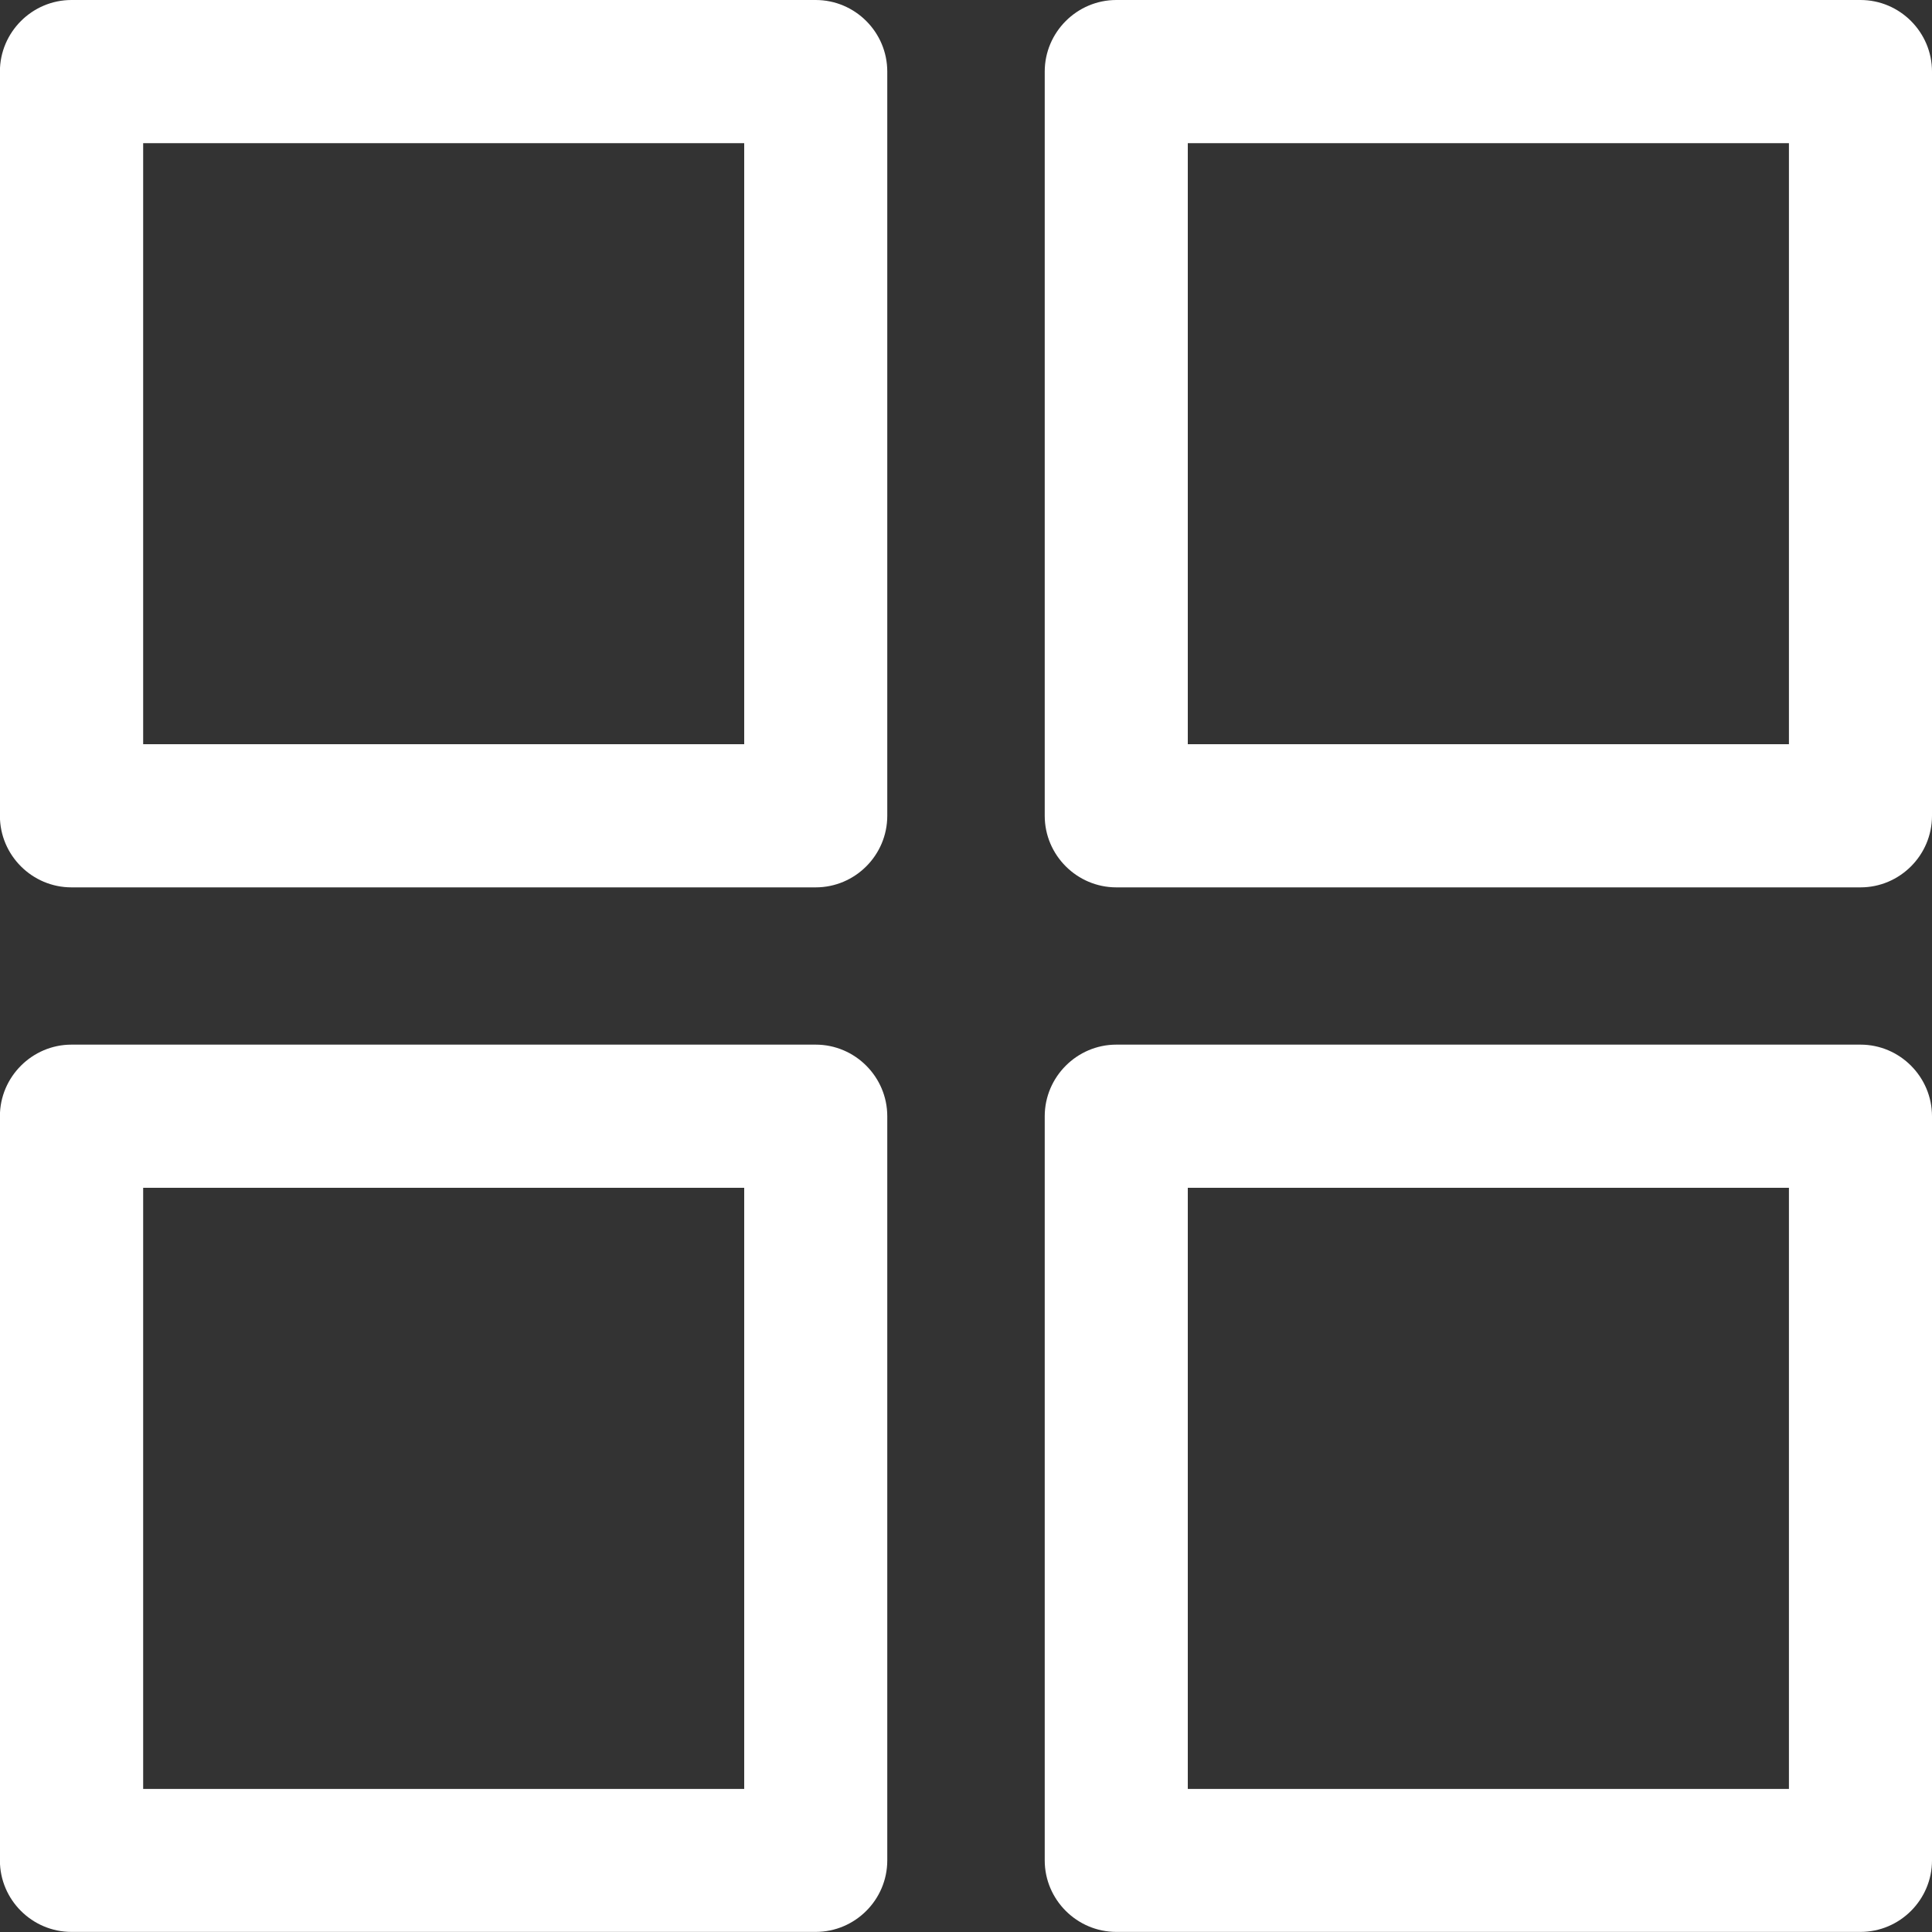 <?xml version="1.0" encoding="utf-8"?>
<!-- Generator: Adobe Illustrator 16.0.0, SVG Export Plug-In . SVG Version: 6.00 Build 0)  -->
<!DOCTYPE svg PUBLIC "-//W3C//DTD SVG 1.1//EN" "http://www.w3.org/Graphics/SVG/1.1/DTD/svg11.dtd">
<svg version="1.1" id="Capa_1" xmlns="http://www.w3.org/2000/svg" xmlns:xlink="http://www.w3.org/1999/xlink" x="0px" y="0px"
	 width="20px" height="20px" viewBox="950 440 20 20" enable-background="new 950 440 20 20" xml:space="preserve">
<rect x="950" y="440" width="20" height="20" fill="#333333" stroke="none"/>
<g>
	<g>
		<path fill="#FFFFFF" d="M958.444,440h-7.704c-0.407,0-0.741,0.333-0.741,0.741v7.704c0,0.408,0.333,0.741,0.741,0.741h7.704
			c0.408,0,0.741-0.333,0.741-0.741v-7.704C959.185,440.333,958.852,440,958.444,440z M957.704,447.704h-6.222v-6.222h6.222V447.704
			z"/>
	</g>
</g>
<g>
	<g>
		<path fill="#FFFFFF" d="M969.26,440h-7.704c-0.407,0-0.741,0.333-0.741,0.741v7.704c0,0.408,0.334,0.741,0.741,0.741h7.704
			c0.407,0,0.74-0.333,0.74-0.741v-7.704C970,440.333,969.667,440,969.26,440z M968.519,447.704h-6.223v-6.222h6.223V447.704z"/>
	</g>
</g>
<g>
	<g>
		<path fill="#FFFFFF" d="M958.444,450.814h-7.704c-0.407,0-0.741,0.334-0.741,0.741v7.704c0,0.407,0.333,0.74,0.741,0.74h7.704
			c0.408,0,0.741-0.333,0.741-0.74v-7.704C959.185,451.148,958.852,450.814,958.444,450.814z M957.704,458.519h-6.222v-6.223h6.222
			V458.519z"/>
	</g>
</g>
<g>
	<g>
		<path fill="#FFFFFF" d="M969.26,450.814h-7.704c-0.407,0-0.741,0.334-0.741,0.741v7.704c0,0.407,0.334,0.74,0.741,0.74h7.704
			c0.407,0,0.74-0.333,0.74-0.74v-7.704C970,451.148,969.667,450.814,969.26,450.814z M968.519,458.519h-6.223v-6.223h6.223V458.519
			z"/>
	</g>
</g>
</svg>
